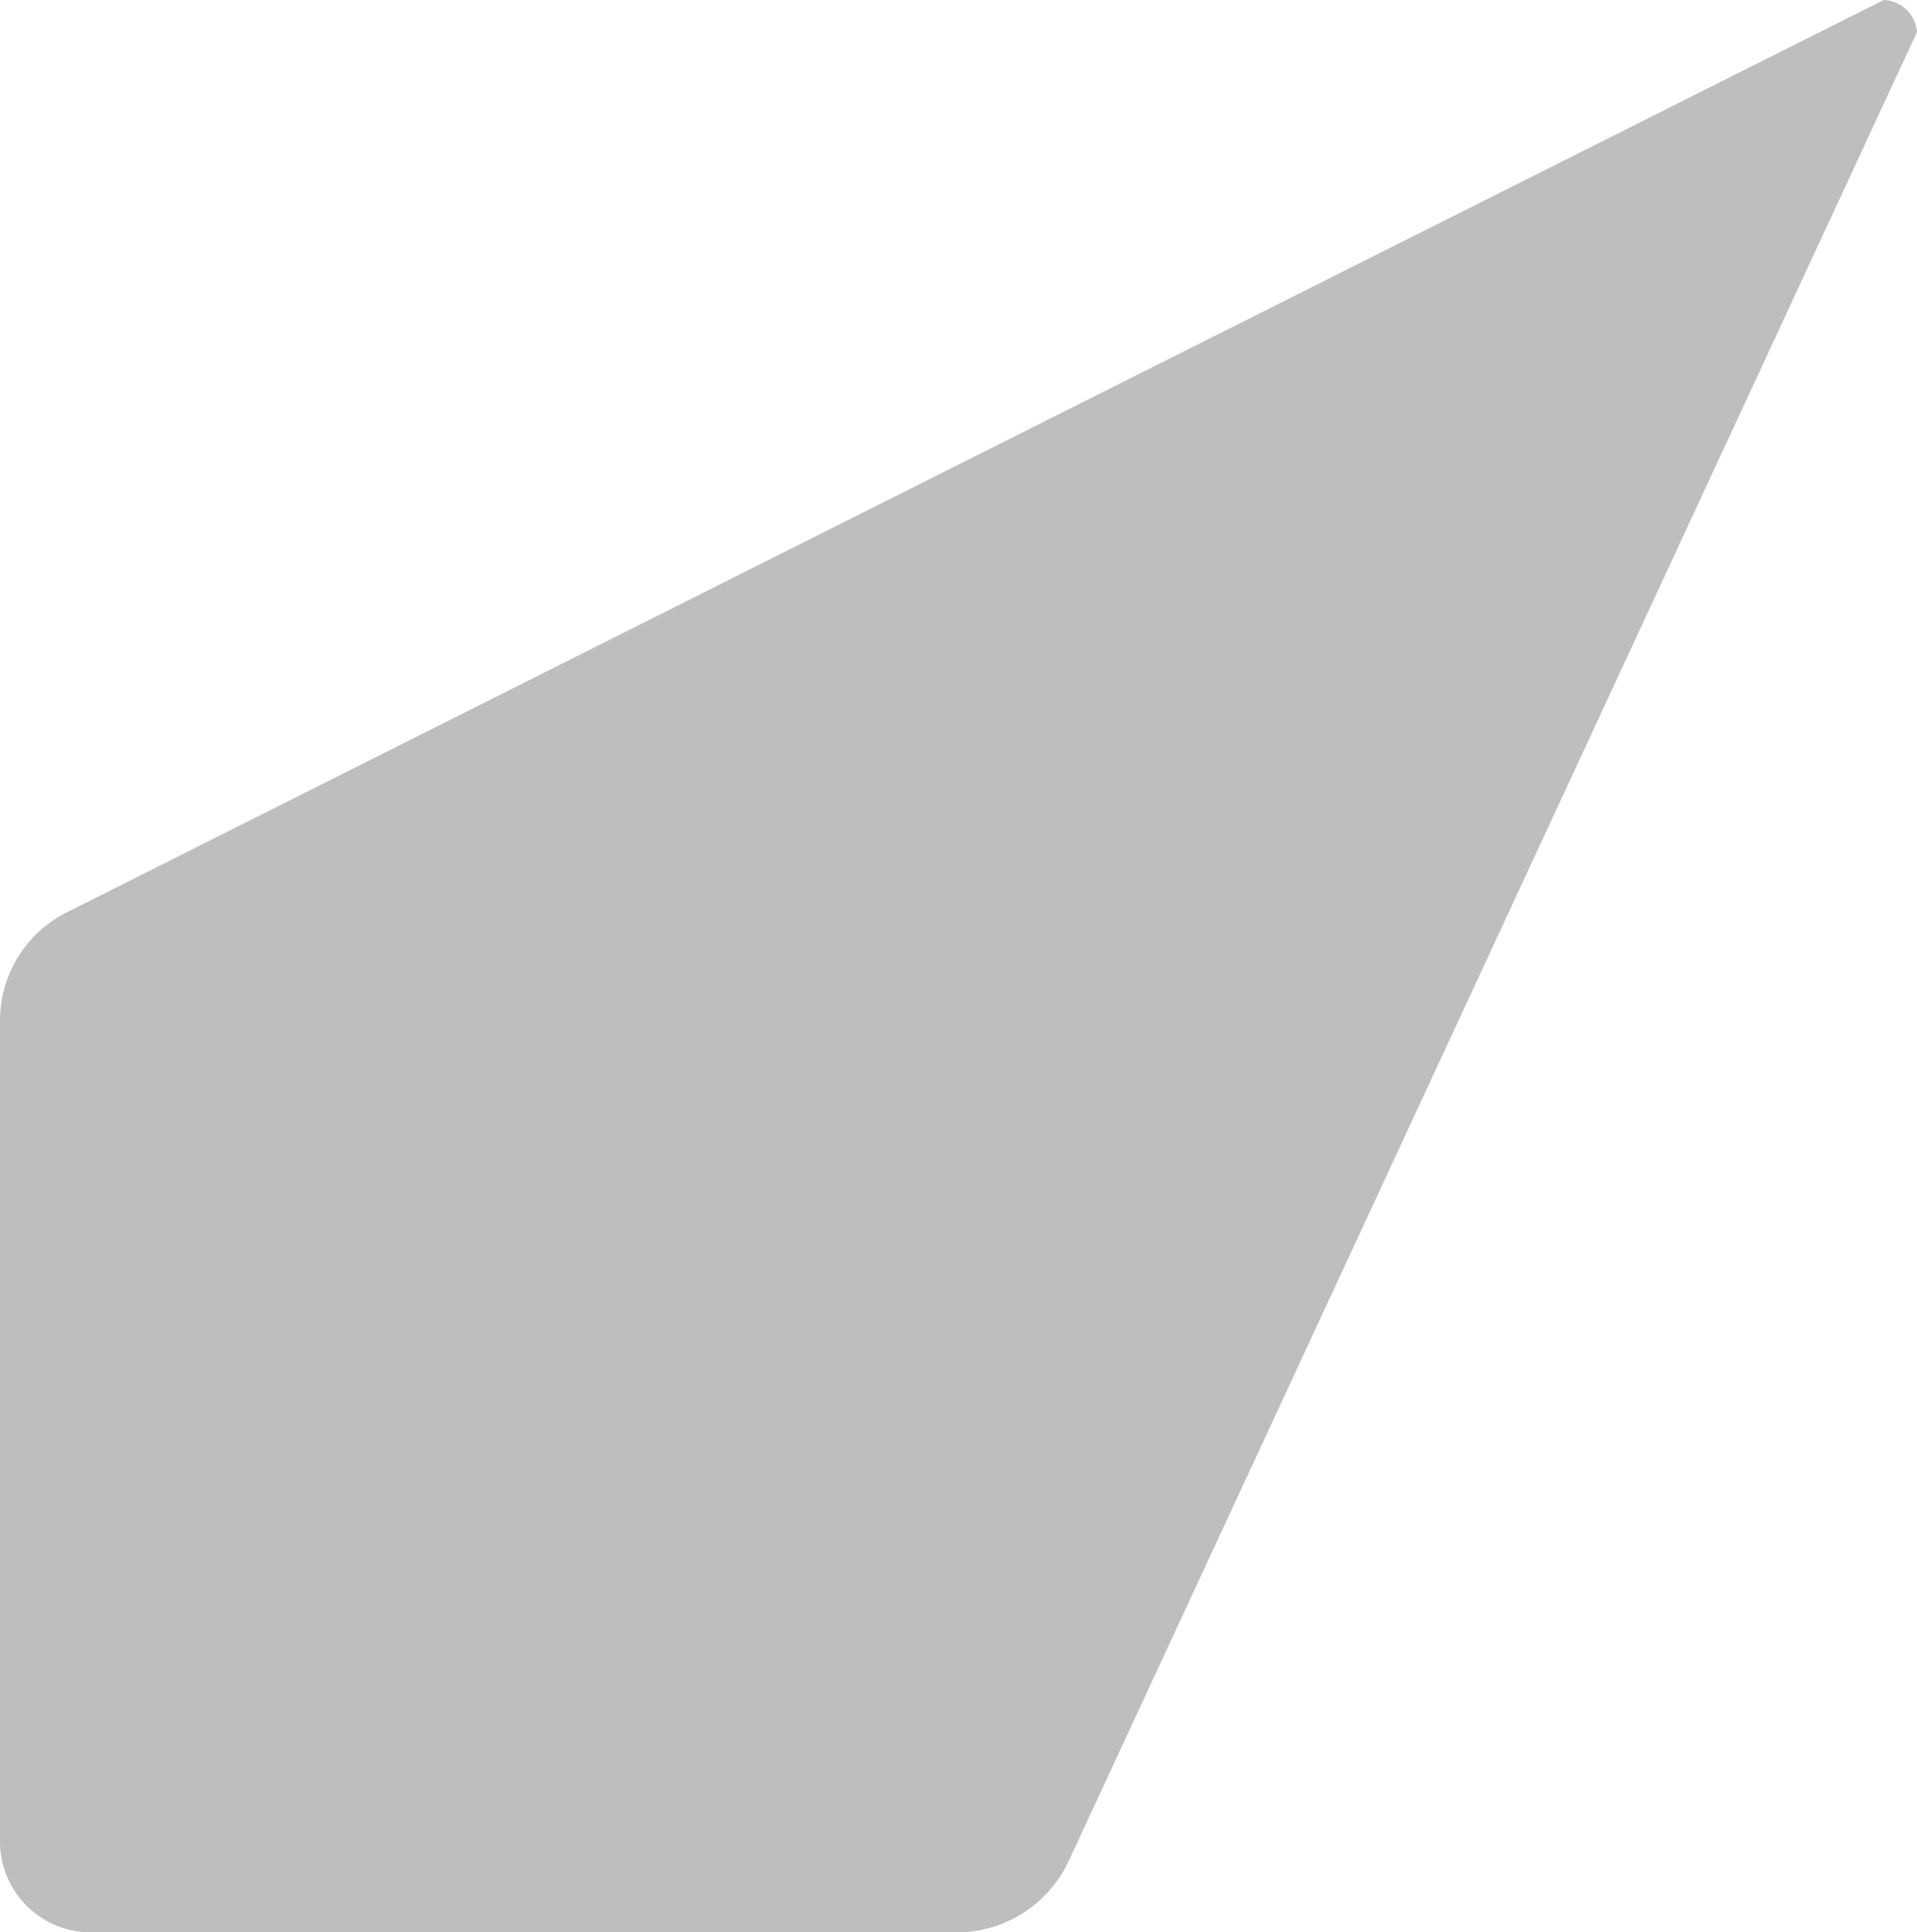 <svg id="Group_24840" data-name="Group 24840" xmlns="http://www.w3.org/2000/svg" xmlns:xlink="http://www.w3.org/1999/xlink" width="16.576" height="16.711" viewBox="0 0 16.576 16.711">
  <defs>
    <clipPath id="clip-path">
      <rect id="Rectangle_10214" data-name="Rectangle 10214" width="16.576" height="16.711" fill="#bcbec0"/>
    </clipPath>
  </defs>
  <g id="Group_24832" data-name="Group 24832" transform="translate(0)" clip-path="url(#clip-path)">
    <path id="Path_3899" data-name="Path 3899" d="M16.288,0a.3.3,0,0,1,.288.277L9.242,16.092a1.069,1.069,0,0,1-.97.62H.8a.787.787,0,0,1-.8-.765V8.827A1.048,1.048,0,0,1,.578,7.89Z" transform="translate(0)" fill="#bcbec0" fill-rule="evenodd"/>
  </g>
</svg>
